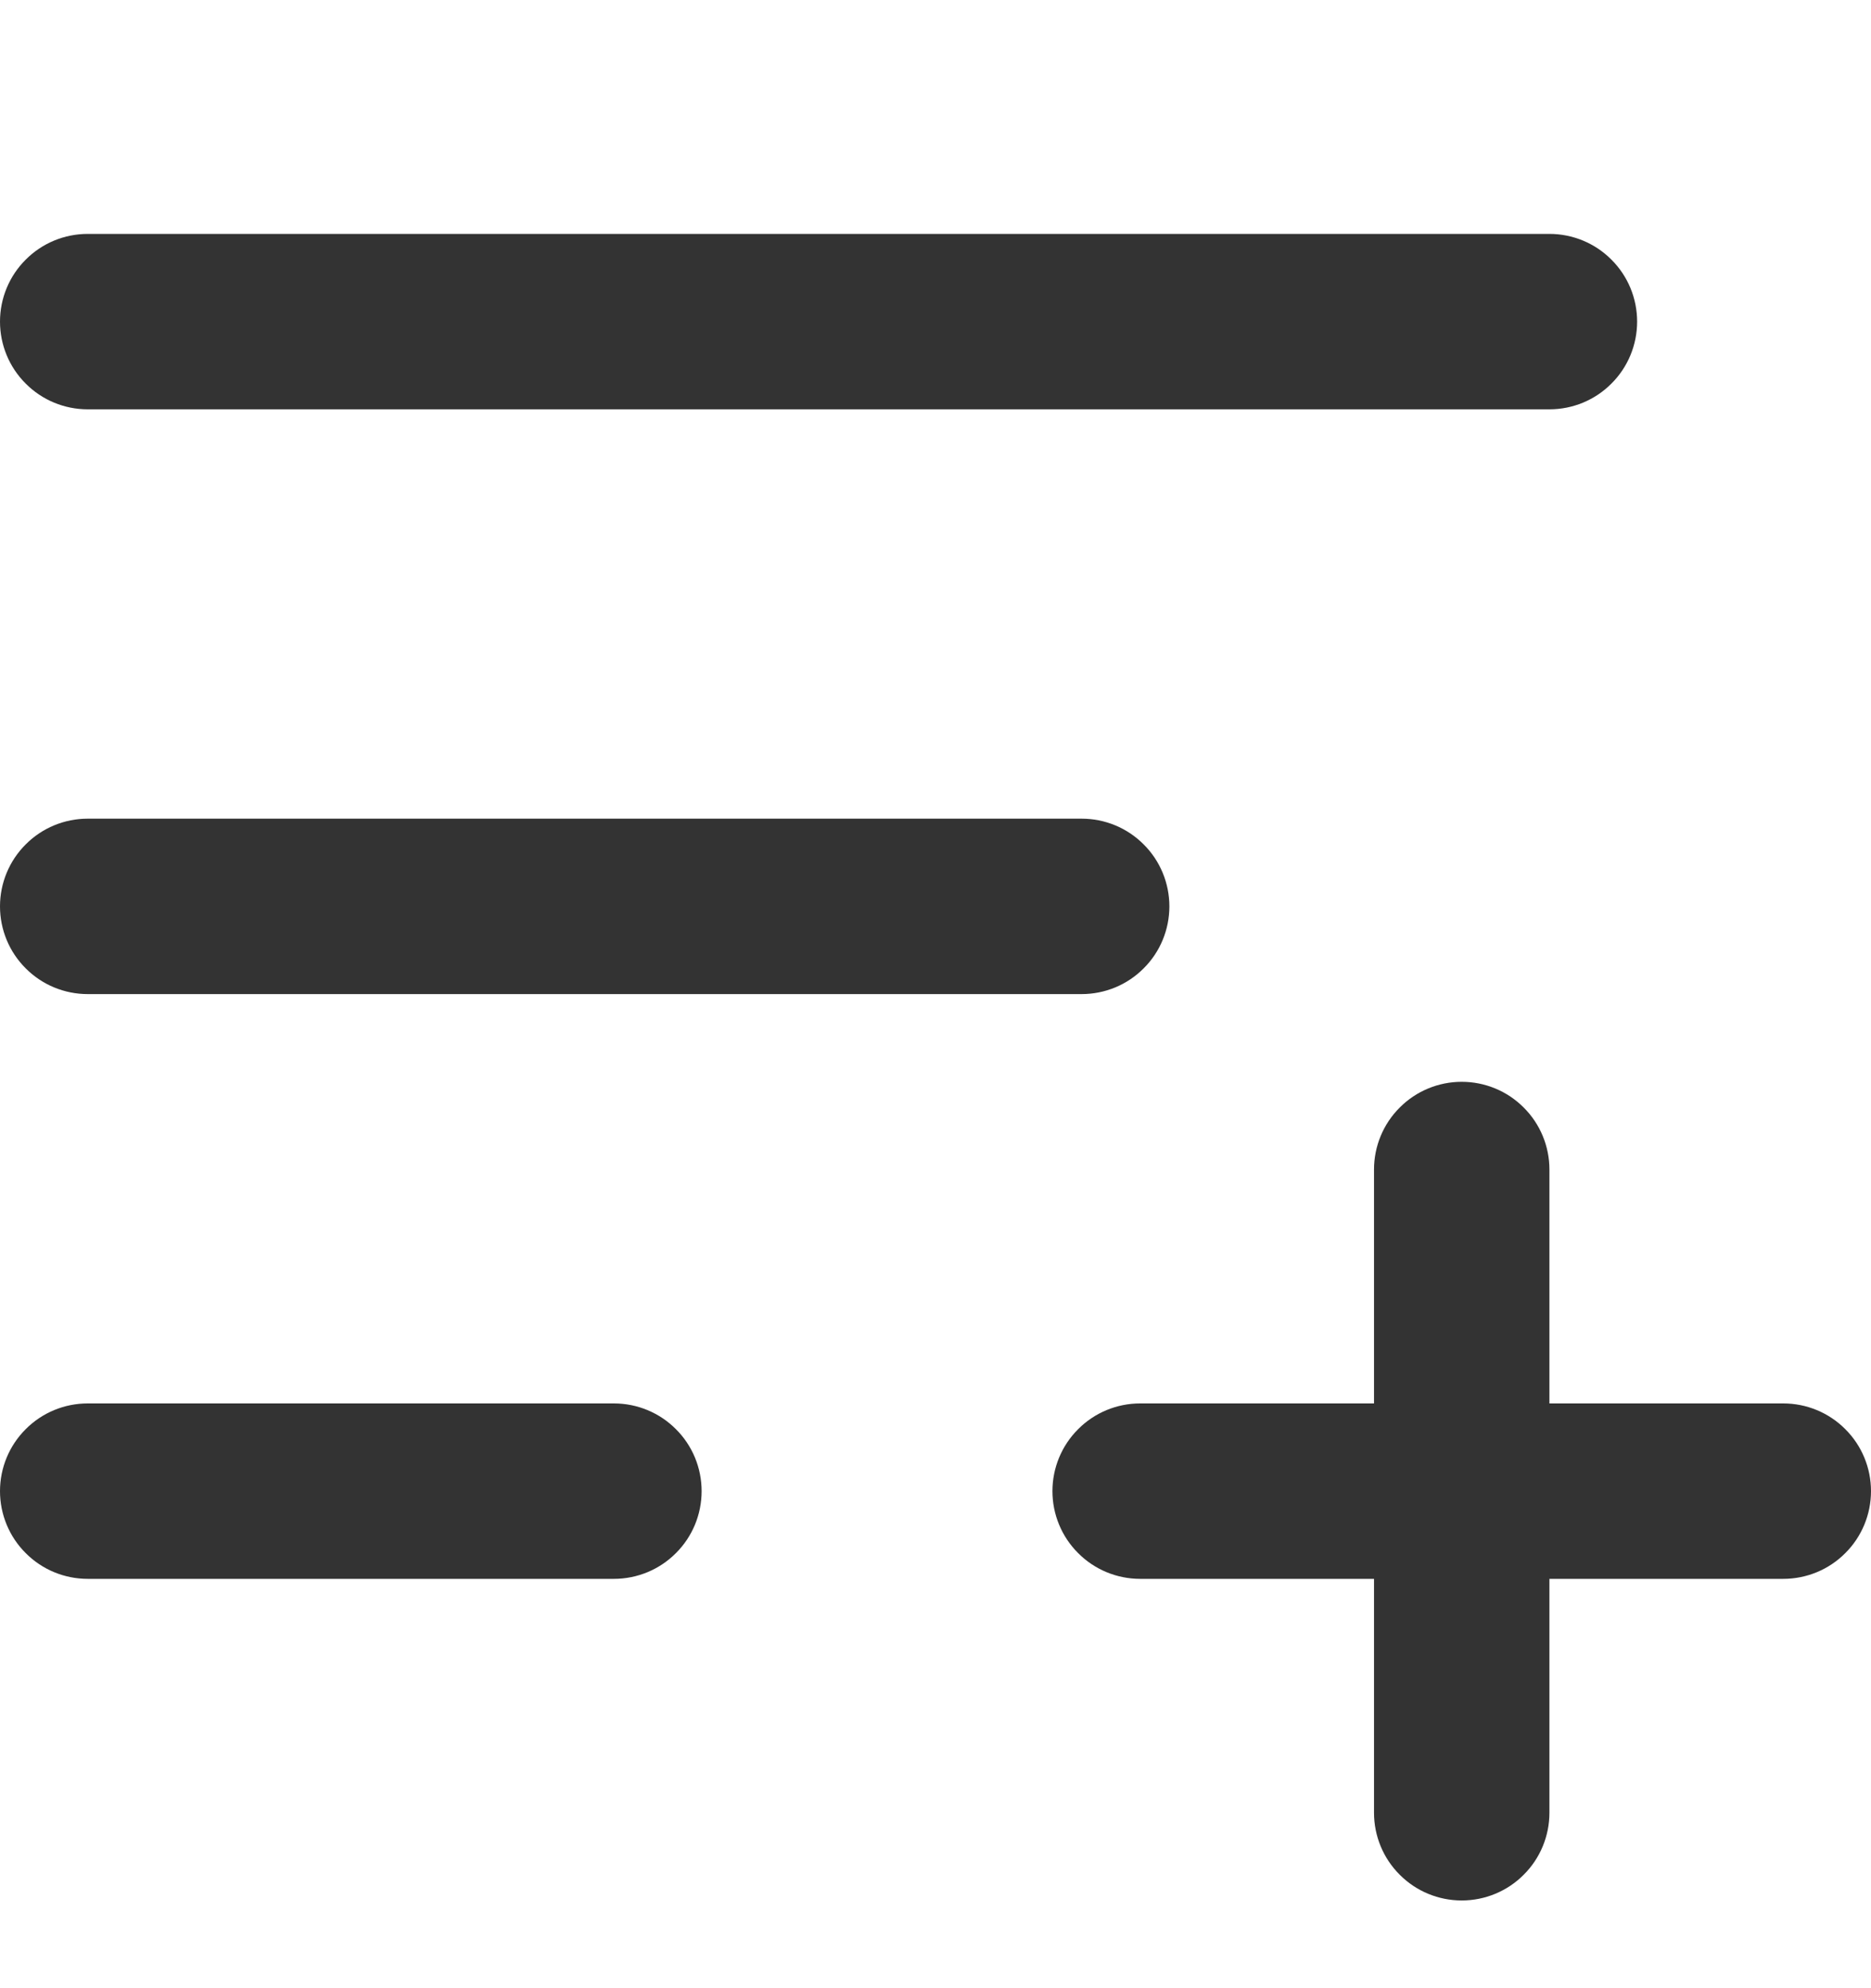 <svg width="16" height="17" viewBox="0 0 16 17" fill="none" xmlns="http://www.w3.org/2000/svg">
<path fill-rule="evenodd" clip-rule="evenodd" d="M0 2.75C0 2.551 0.079 2.36 0.22 2.22C0.36 2.079 0.551 2 0.75 2H13.25C13.449 2 13.64 2.079 13.78 2.22C13.921 2.36 14 2.551 14 2.75C14 2.949 13.921 3.14 13.78 3.28C13.64 3.421 13.449 3.5 13.25 3.5H0.75C0.551 3.5 0.36 3.421 0.22 3.28C0.079 3.14 0 2.949 0 2.75ZM0 7.75C0 7.551 0.079 7.36 0.22 7.22C0.36 7.079 0.551 7 0.75 7H9.25C9.449 7 9.64 7.079 9.78 7.22C9.921 7.36 10 7.551 10 7.75C10 7.949 9.921 8.14 9.78 8.28C9.64 8.421 9.449 8.5 9.25 8.5H0.75C0.551 8.5 0.36 8.421 0.22 8.28C0.079 8.14 0 7.949 0 7.75ZM0.75 12C0.551 12 0.36 12.079 0.22 12.22C0.079 12.36 0 12.551 0 12.75C0 12.949 0.079 13.14 0.22 13.28C0.36 13.421 0.551 13.5 0.75 13.5H5.25C5.449 13.5 5.64 13.421 5.78 13.28C5.921 13.14 6 12.949 6 12.75C6 12.551 5.921 12.36 5.78 12.22C5.64 12.079 5.449 12 5.25 12H0.75Z" fill="#333333"/>
<path fill-rule="evenodd" clip-rule="evenodd" d="M11.97 16.03C11.829 15.89 11.75 15.699 11.75 15.5V13.5H9.75C9.551 13.5 9.36 13.421 9.22 13.28C9.079 13.14 9 12.949 9 12.75C9 12.551 9.079 12.36 9.22 12.22C9.36 12.079 9.551 12 9.75 12H11.75V10C11.75 9.801 11.829 9.61 11.97 9.47C12.11 9.329 12.301 9.25 12.5 9.25C12.699 9.25 12.89 9.329 13.03 9.47C13.171 9.61 13.25 9.801 13.25 10V12H15.25C15.449 12 15.64 12.079 15.78 12.22C15.921 12.36 16 12.551 16 12.75C16 12.949 15.921 13.14 15.78 13.28C15.64 13.421 15.449 13.5 15.25 13.5H13.25V15.5C13.25 15.699 13.171 15.89 13.03 16.03C12.89 16.171 12.699 16.25 12.5 16.25C12.301 16.25 12.11 16.171 11.97 16.03Z" fill="#333333"/>
</svg>
